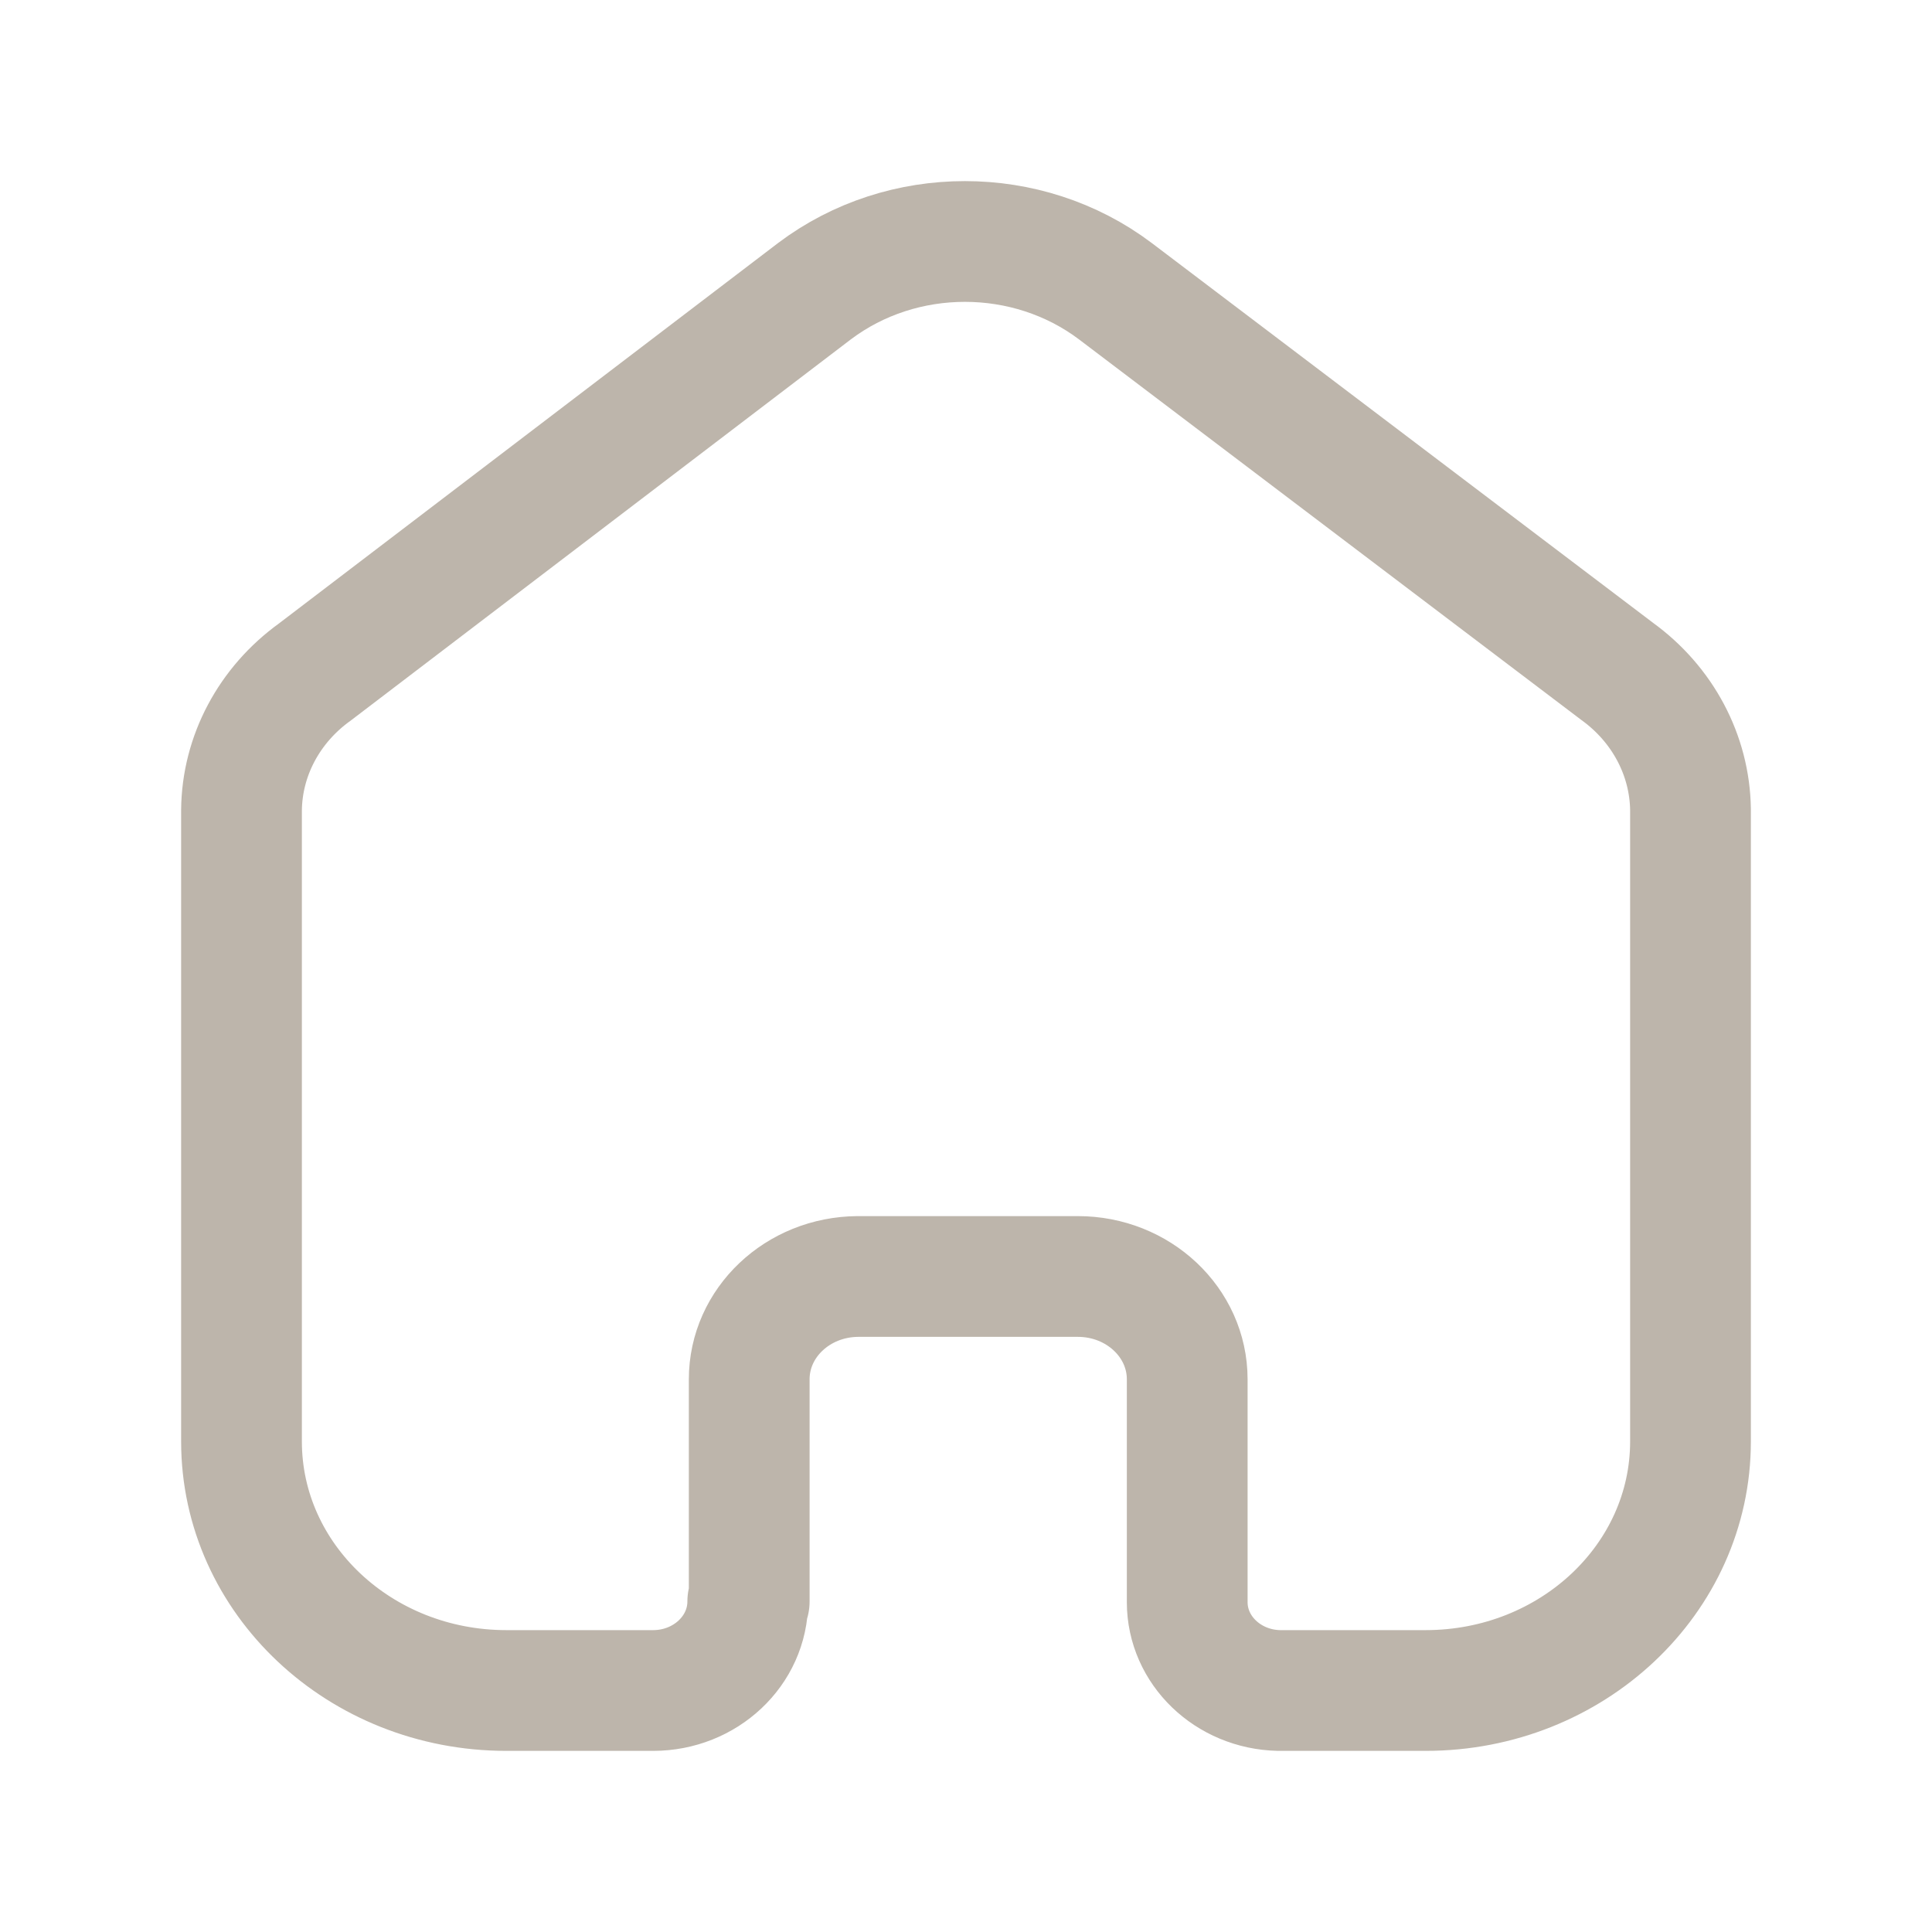 <svg width="24" height="24" viewBox="0 0 24 24" fill="none" xmlns="http://www.w3.org/2000/svg">
<path d="M9.307 19.894V17.134C9.307 16.432 9.909 15.862 10.656 15.857H13.39C14.14 15.857 14.748 16.429 14.748 17.134V19.903C14.748 20.499 15.254 20.986 15.887 21H17.71C19.527 21 21 19.615 21 17.906V10.054C20.99 9.382 20.655 8.75 20.089 8.34L13.855 3.617C12.763 2.794 11.21 2.794 10.118 3.617L3.911 8.348C3.343 8.757 3.007 9.39 3 10.063V17.906C3 19.615 4.473 21 6.29 21H8.113C8.762 21 9.289 20.505 9.289 19.894" stroke="#BDB5AB" stroke-width="1.5" stroke-linecap="round" stroke-linejoin="round"/>
</svg>
